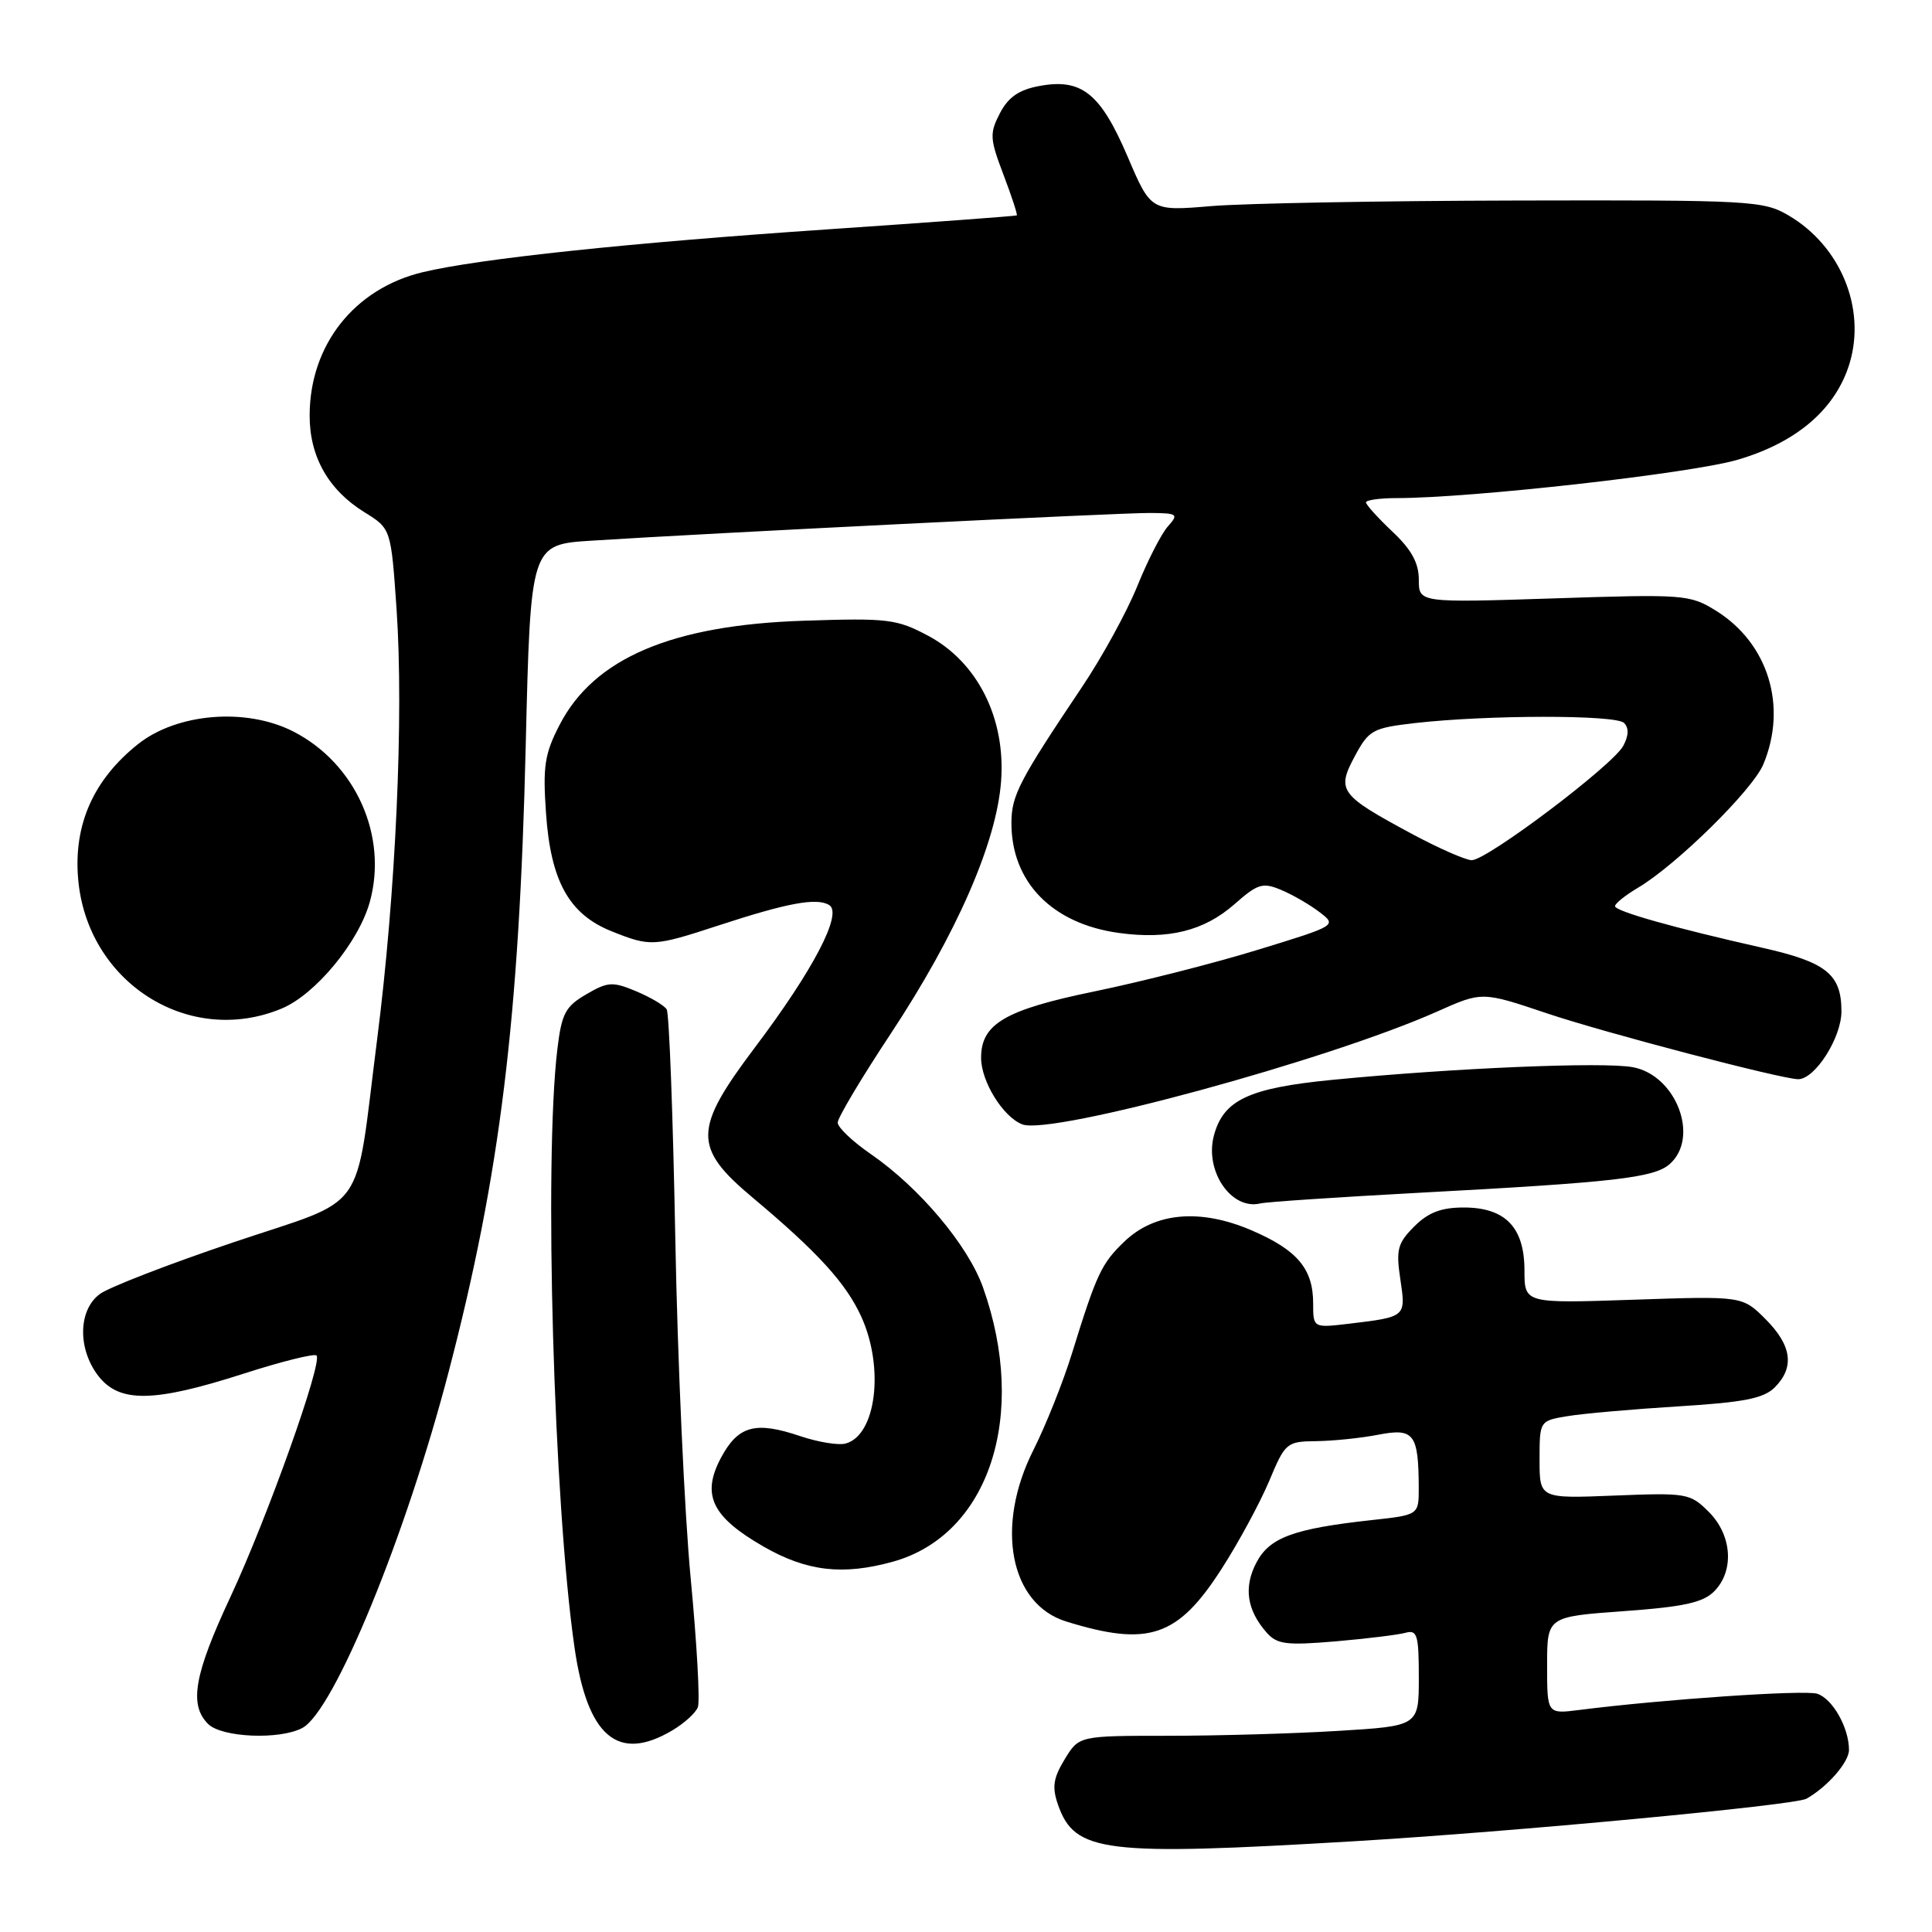<?xml version="1.0" encoding="UTF-8" standalone="no"?>
<!DOCTYPE svg PUBLIC "-//W3C//DTD SVG 1.1//EN" "http://www.w3.org/Graphics/SVG/1.1/DTD/svg11.dtd" >
<svg xmlns="http://www.w3.org/2000/svg" xmlns:xlink="http://www.w3.org/1999/xlink" version="1.1" viewBox="0 0 256 256">
 <g >
 <path fill="currentColor"
d=" M 179.50 243.97 C 200.47 242.72 237.81 239.21 239.36 238.34 C 242.14 236.78 245.00 233.50 245.00 231.87 C 245.00 228.93 242.82 225.08 240.79 224.43 C 239.08 223.89 220.37 225.17 209.25 226.58 C 205.00 227.12 205.00 227.12 205.00 220.67 C 205.00 214.22 205.00 214.22 215.12 213.49 C 223.04 212.92 225.64 212.36 227.12 210.88 C 229.83 208.17 229.52 203.43 226.43 200.34 C 223.95 197.86 223.51 197.79 213.93 198.17 C 204.00 198.57 204.00 198.57 204.00 193.42 C 204.00 188.26 204.00 188.26 207.75 187.64 C 209.81 187.30 216.41 186.72 222.41 186.35 C 231.06 185.82 233.70 185.30 235.16 183.84 C 237.82 181.18 237.43 178.28 233.94 174.79 C 230.88 171.73 230.88 171.73 216.44 172.22 C 202.00 172.71 202.00 172.71 202.00 168.35 C 202.00 162.63 199.47 160.00 193.95 160.00 C 190.97 160.00 189.25 160.66 187.40 162.51 C 185.19 164.72 184.96 165.57 185.55 169.50 C 186.30 174.52 186.33 174.49 178.75 175.40 C 174.00 175.96 174.00 175.96 174.00 172.70 C 174.00 168.13 171.90 165.63 165.85 163.03 C 159.06 160.11 153.04 160.63 149.00 164.50 C 145.94 167.43 145.31 168.77 142.02 179.40 C 140.84 183.20 138.55 188.92 136.94 192.12 C 131.83 202.24 133.80 212.55 141.29 214.86 C 152.21 218.24 156.08 216.92 161.90 207.83 C 164.14 204.35 166.95 199.14 168.17 196.25 C 170.30 191.15 170.49 191.00 174.43 190.96 C 176.67 190.93 180.38 190.55 182.67 190.10 C 187.36 189.20 187.96 189.99 187.99 197.12 C 188.00 200.74 188.00 200.74 181.75 201.42 C 171.36 202.56 168.19 203.74 166.46 207.09 C 164.77 210.34 165.22 213.35 167.83 216.32 C 169.21 217.89 170.44 218.04 176.96 217.49 C 181.11 217.13 185.29 216.62 186.25 216.35 C 187.79 215.93 188.00 216.65 188.00 222.28 C 188.00 228.70 188.00 228.70 177.34 229.35 C 171.48 229.71 161.35 230.00 154.83 230.00 C 142.97 230.00 142.97 230.00 141.08 233.11 C 139.56 235.61 139.38 236.80 140.19 239.13 C 142.41 245.48 146.22 245.95 179.50 243.97 Z  M 89.06 229.30 C 90.64 228.37 92.18 226.98 92.47 226.21 C 92.77 225.44 92.34 217.76 91.52 209.15 C 90.70 200.54 89.78 180.27 89.48 164.10 C 89.18 147.93 88.67 134.27 88.34 133.75 C 88.02 133.22 86.20 132.15 84.30 131.35 C 81.17 130.04 80.54 130.08 77.67 131.76 C 74.91 133.37 74.42 134.30 73.85 139.05 C 72.07 153.92 73.37 199.16 76.12 218.26 C 77.82 230.12 81.86 233.56 89.06 229.30 Z  M 40.07 228.96 C 44.26 226.72 53.78 203.54 59.47 181.69 C 66.27 155.63 68.80 135.01 69.66 98.83 C 70.30 72.15 70.30 72.15 78.40 71.64 C 93.61 70.66 148.49 67.94 152.40 67.97 C 156.05 68.00 156.21 68.12 154.75 69.75 C 153.89 70.71 152.07 74.27 150.70 77.66 C 149.33 81.05 146.03 87.08 143.36 91.05 C 135.08 103.39 134.03 105.39 134.02 109.00 C 133.98 116.85 139.40 122.41 148.26 123.62 C 154.82 124.52 159.53 123.35 163.54 119.84 C 166.66 117.09 167.31 116.89 169.76 117.92 C 171.27 118.55 173.55 119.87 174.83 120.85 C 177.16 122.63 177.15 122.64 166.71 125.84 C 160.97 127.61 151.18 130.10 144.96 131.38 C 133.18 133.81 130.00 135.67 130.00 140.16 C 130.00 143.31 132.92 148.02 135.47 148.99 C 139.32 150.45 175.98 140.48 190.44 134.03 C 196.38 131.38 196.38 131.38 204.94 134.26 C 212.53 136.82 236.12 143.00 238.27 143.00 C 240.50 143.00 244.00 137.51 244.00 134.01 C 244.00 129.09 242.01 127.49 233.50 125.58 C 221.79 122.94 214.00 120.74 214.00 120.07 C 214.00 119.72 215.36 118.63 217.01 117.65 C 222.10 114.65 232.23 104.68 233.65 101.28 C 236.88 93.56 234.29 85.20 227.34 80.90 C 223.91 78.78 223.11 78.72 205.89 79.29 C 188.00 79.87 188.00 79.87 188.00 76.81 C 188.00 74.59 187.02 72.81 184.50 70.44 C 182.58 68.62 181.00 66.88 181.00 66.57 C 181.00 66.26 182.83 66.00 185.07 66.00 C 194.97 66.00 224.09 62.73 230.24 60.92 C 238.12 58.62 243.27 54.16 245.09 48.11 C 247.27 40.81 243.87 32.59 237.00 28.55 C 233.66 26.59 232.05 26.50 201.00 26.57 C 183.12 26.61 164.90 26.94 160.50 27.31 C 152.50 27.98 152.50 27.98 149.41 20.74 C 145.82 12.35 143.31 10.34 137.69 11.40 C 135.00 11.90 133.60 12.88 132.49 15.01 C 131.11 17.68 131.15 18.38 132.97 23.16 C 134.06 26.03 134.85 28.45 134.73 28.54 C 134.60 28.63 123.33 29.46 109.68 30.39 C 83.41 32.17 63.44 34.28 56.00 36.07 C 46.96 38.24 41.06 45.70 41.03 55.00 C 41.00 60.48 43.51 64.92 48.30 67.88 C 51.81 70.05 51.81 70.05 52.55 80.77 C 53.51 94.89 52.45 118.35 49.96 137.82 C 46.95 161.39 48.98 158.53 30.94 164.61 C 22.45 167.47 14.49 170.55 13.25 171.45 C 10.34 173.57 10.26 178.78 13.07 182.37 C 15.86 185.91 20.41 185.83 32.21 182.04 C 37.27 180.41 41.65 179.32 41.94 179.61 C 42.79 180.46 35.42 201.13 30.53 211.61 C 25.73 221.88 25.02 225.88 27.57 228.43 C 29.38 230.24 37.08 230.56 40.07 228.96 Z  M 118.32 206.93 C 131.06 203.39 136.27 187.51 130.25 170.58 C 128.26 165.00 121.82 157.35 115.37 152.91 C 112.97 151.26 111.00 149.38 111.00 148.75 C 111.00 148.11 114.16 142.81 118.02 136.98 C 126.74 123.78 132.06 111.63 132.65 103.50 C 133.27 95.19 129.53 87.74 123.00 84.25 C 118.81 82.02 117.67 81.88 106.50 82.25 C 89.04 82.82 78.73 87.21 74.17 96.01 C 72.17 99.87 71.91 101.51 72.35 107.76 C 72.97 116.76 75.40 121.14 81.04 123.40 C 86.20 125.46 86.61 125.44 95.23 122.62 C 104.37 119.63 108.24 118.91 109.88 119.93 C 111.68 121.04 107.77 128.53 100.04 138.78 C 91.85 149.65 91.81 152.05 99.73 158.69 C 108.36 165.92 112.11 170.04 114.13 174.48 C 117.21 181.26 116.09 190.22 112.03 191.28 C 111.08 191.53 108.41 191.09 106.08 190.31 C 100.10 188.28 97.82 188.90 95.54 193.15 C 92.91 198.08 94.31 200.99 101.21 204.95 C 106.92 208.22 111.68 208.77 118.32 206.93 Z  M 188.00 158.05 C 214.01 156.66 219.18 156.07 221.25 154.24 C 225.24 150.71 222.11 142.49 216.37 141.41 C 212.47 140.68 192.66 141.51 176.50 143.09 C 165.47 144.17 162.11 145.75 160.85 150.46 C 159.59 155.17 163.16 160.39 167.00 159.46 C 167.82 159.26 177.28 158.63 188.00 158.05 Z  M 37.34 133.63 C 41.79 131.77 47.50 124.87 48.99 119.55 C 51.44 110.78 47.12 101.14 38.85 96.92 C 32.61 93.74 23.46 94.49 18.29 98.60 C 12.40 103.29 9.75 109.23 10.35 116.40 C 11.49 130.15 25.02 138.78 37.34 133.63 Z  M 187.02 110.46 C 177.51 105.34 177.08 104.75 179.51 100.22 C 181.38 96.73 181.87 96.46 187.50 95.81 C 197.07 94.72 214.10 94.70 215.19 95.79 C 215.85 96.45 215.82 97.47 215.09 98.83 C 213.71 101.41 197.01 114.01 195.00 113.98 C 194.18 113.96 190.59 112.38 187.02 110.46 Z "/>
</g>
</svg>